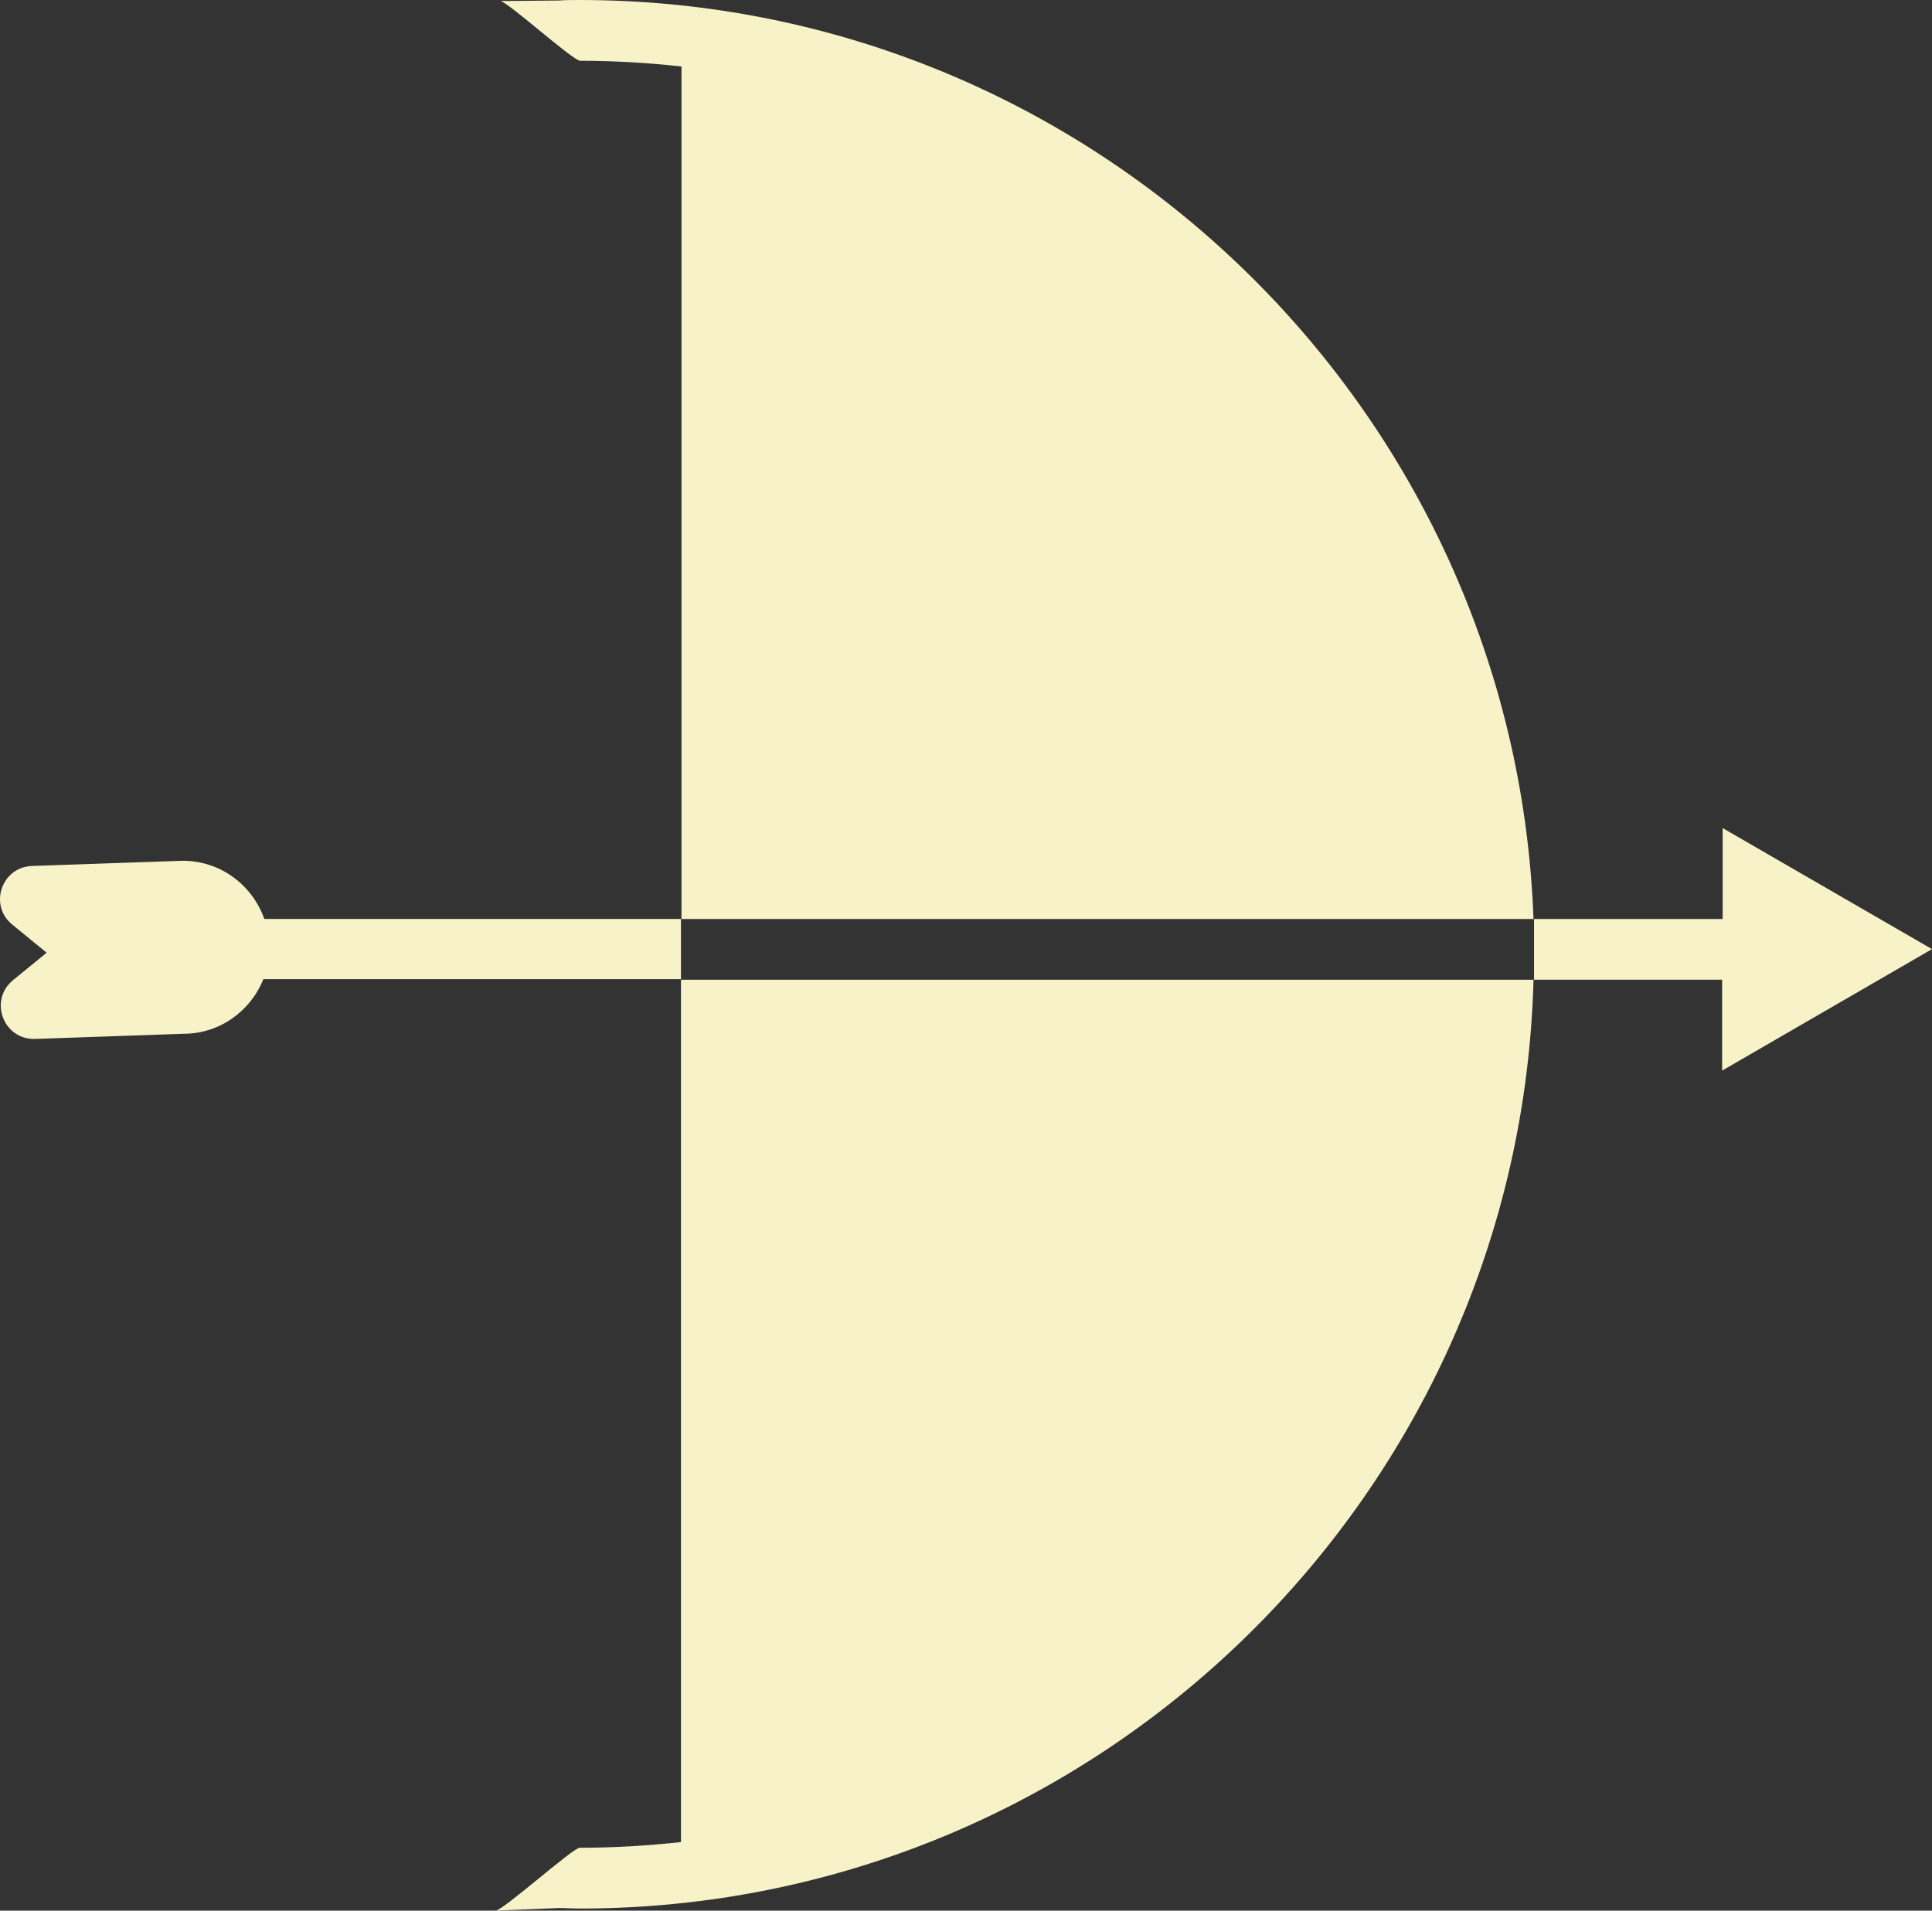 <svg version="1.1" id="图层_1" x="0px" y="0px" width="106.421px" height="105.253px" viewBox="0 0 106.421 105.253" enable-background="new 0 0 106.421 105.253" xml:space="preserve" xmlns="http://www.w3.org/2000/svg" xmlns:xlink="http://www.w3.org/1999/xlink" xmlns:xml="http://www.w3.org/XML/1998/namespace">
  <rect x="0" y="0" width="106.421" height="105.253" fill="#333333" stroke="none"/>
  <path fill="#F7F2C7" d="M106.421,52.284l-11.532-6.668v5.008H84.471C83.442,22.522,60.262,0,31.93,0c-0.371,0-0.771,0-1.144,0.028
	l-3.234,0.029c0.373,0,4.007,3.291,4.407,3.291c1.889,0,3.749,0.114,5.58,0.314v46.961H14.56c-0.657-1.86-2.403-3.206-4.493-3.206
	l-8.299,0.286c-1.688,0.059-2.403,2.176-1.087,3.234l1.889,1.545l-1.86,1.518c-1.345,1.115-0.516,3.291,1.23,3.232l8.185-0.285
	c1.975,0,3.691-1.26,4.379-3.006H37.51v47.533c-1.83,0.201-3.691,0.314-5.58,0.314c-0.371,0-4.264,3.492-4.635,3.463l3.491-0.143
	c0.372,0,0.772,0.029,1.144,0.029c28.532,0,51.798-22.836,52.541-51.168H94.86v5.008L106.421,52.284z M84.471,53.972H37.51v-3.348
	H84.5v3.348H84.471z" class="color c1"/>
</svg>
